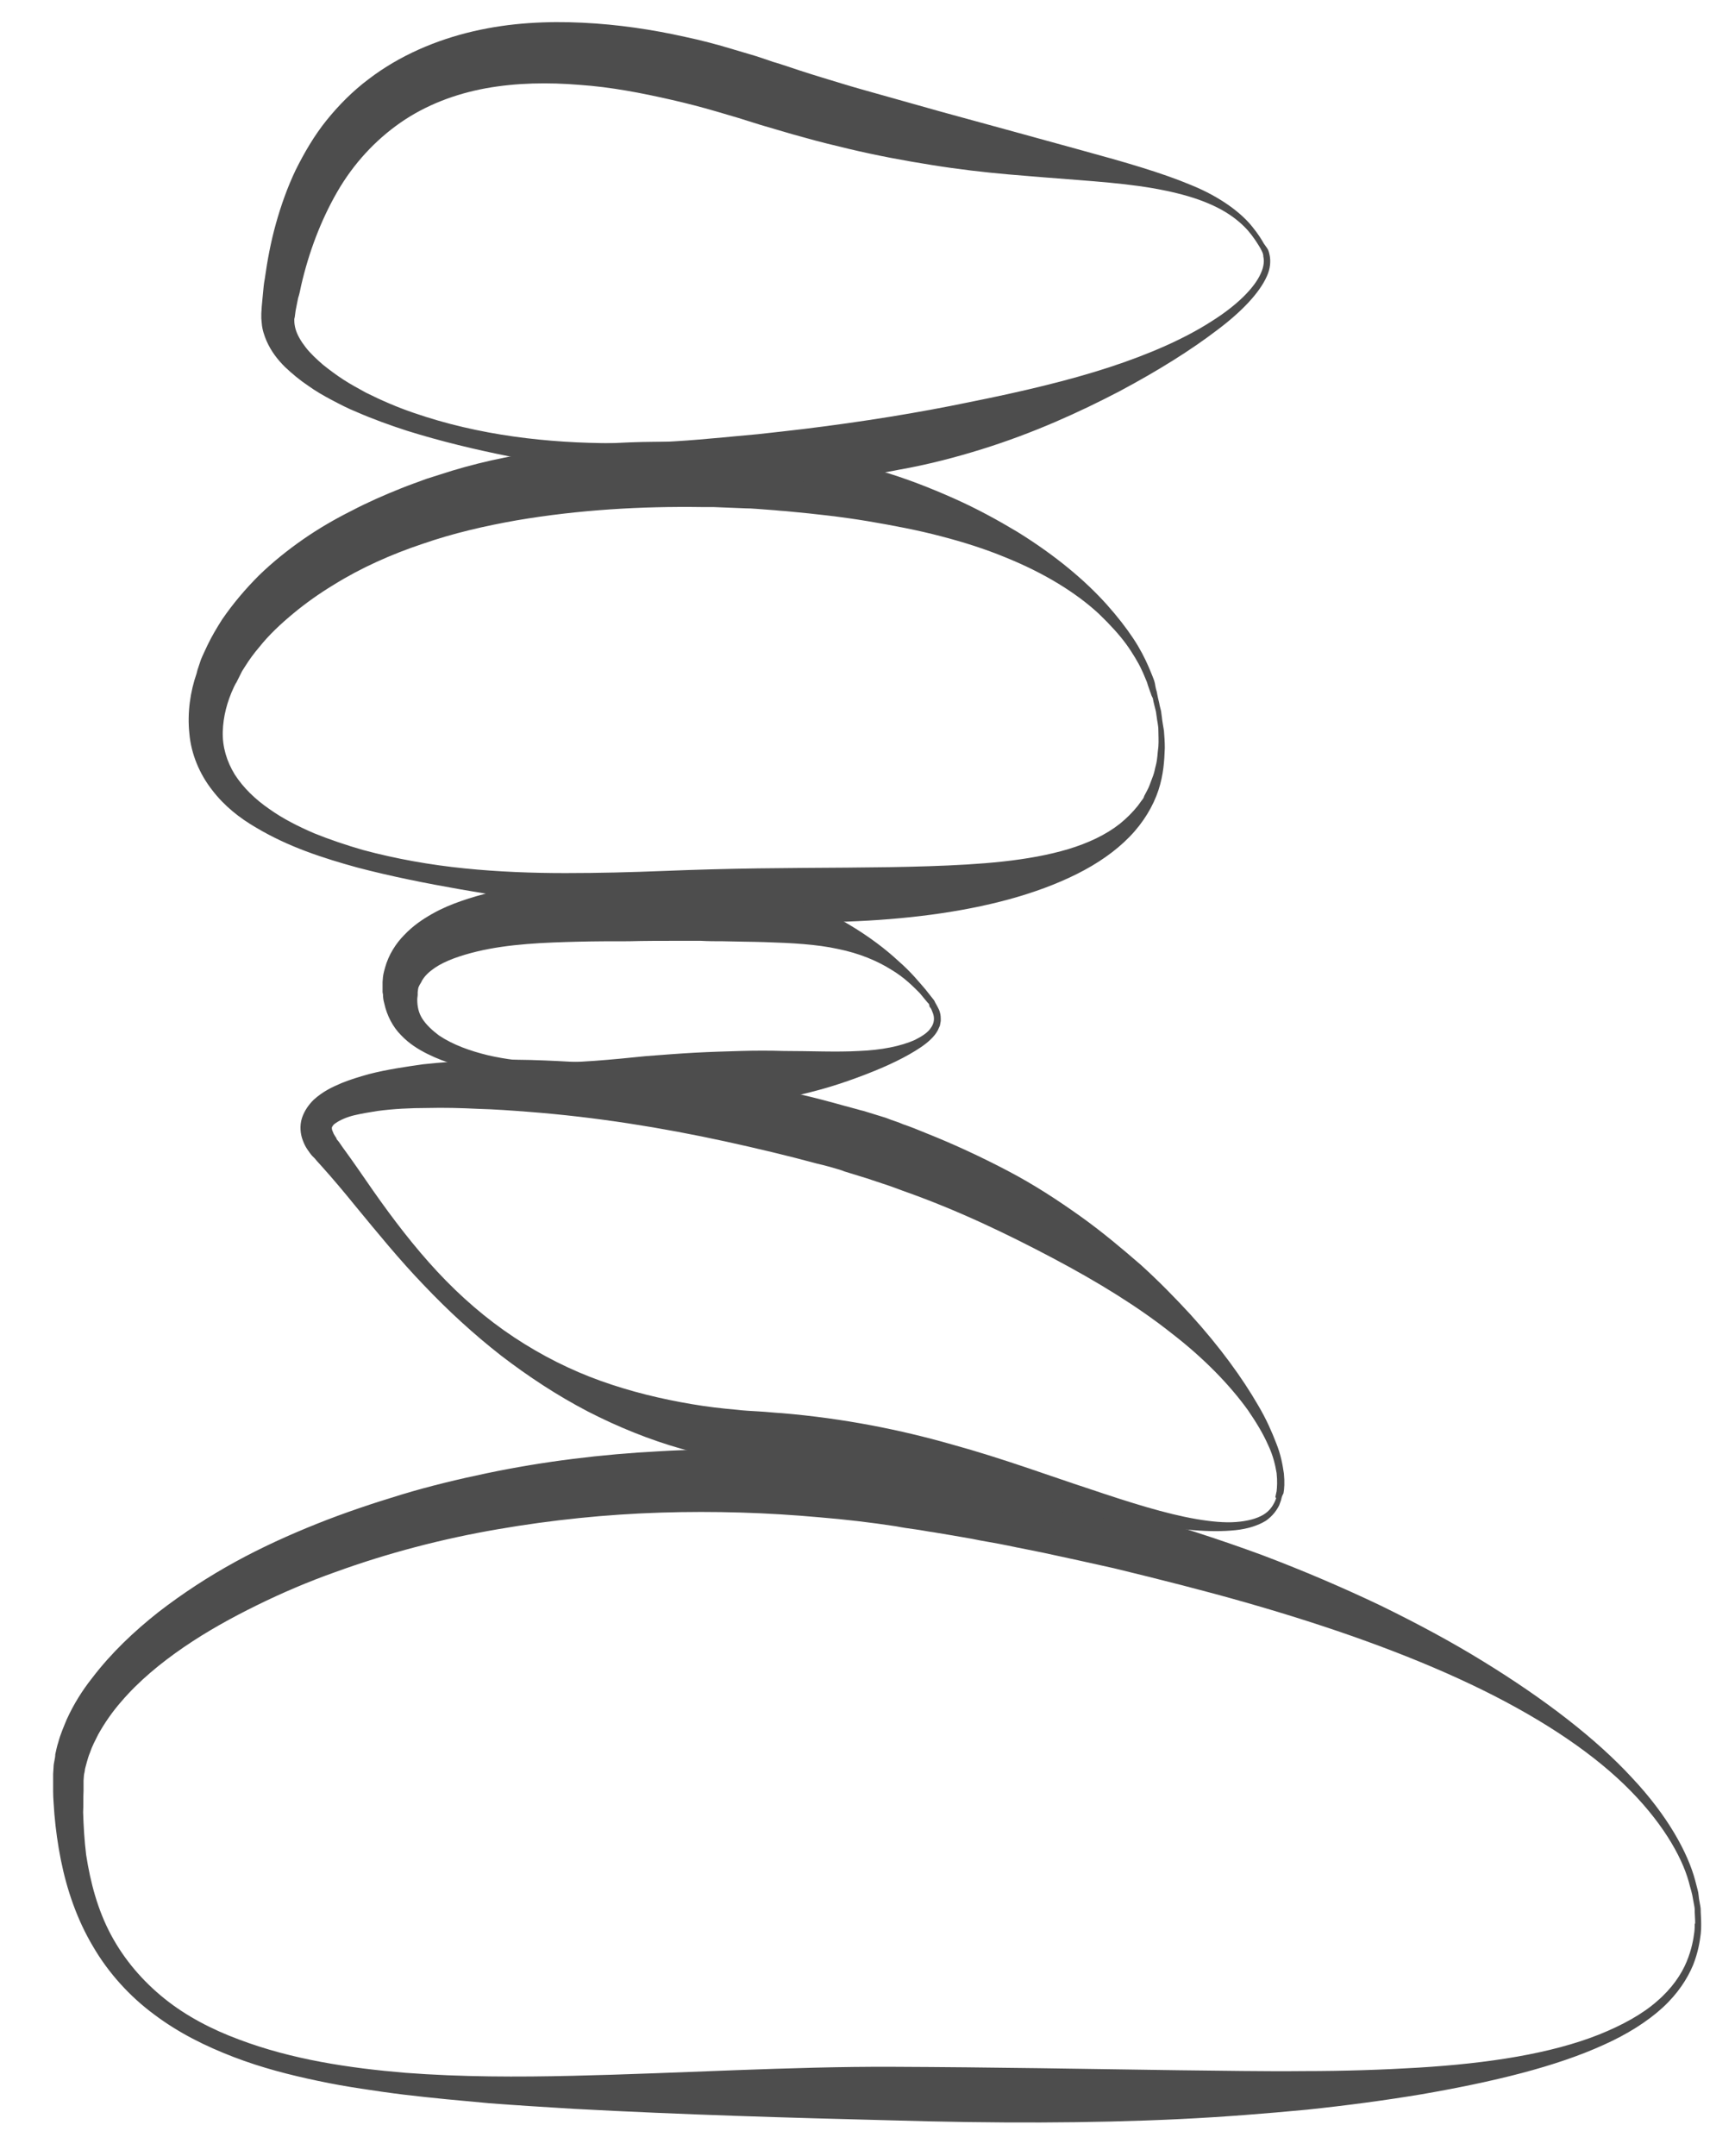 <?xml version="1.0" encoding="utf-8"?>
<!-- Generator: Adobe Illustrator 20.0.0, SVG Export Plug-In . SVG Version: 6.00 Build 0)  -->
<svg version="1.1" id="Layer_1" xmlns="http://www.w3.org/2000/svg" xmlns:xlink="http://www.w3.org/1999/xlink" x="0px" y="0px"
	 viewBox="0 0 405 503" style="enable-background:new 0 0 405 503;" xml:space="preserve">
<style type="text/css">
	.st0{fill:#4D4D4D;}
</style>
<g>
	<path class="st0" d="M397.1,448.7c0,0,0,0.2,0,0.6c0,0.4,0,1-0.1,1.9c-0.2,1.7-0.6,4.3-1.8,7.3c-1.3,3.1-3.5,6.6-7.1,9.9
		c-3.5,3.2-8.2,6.2-13.8,8.7c-11.2,5.1-25.7,8.6-42.4,11.5c-8.4,1.4-17.3,2.6-26.8,3.6c-9.5,0.9-19.4,1.7-29.8,2.2
		c-20.8,1-43.3,1-67,0.3c-23.6-0.6-48.6-1.3-74.5-2.7c-6.5-0.4-13-0.8-19.6-1.3c-6.6-0.6-13.2-1.2-19.9-2c-3.3-0.4-6.7-0.9-10-1.4
		c-3.3-0.5-6.7-1.1-10-1.8c-6.7-1.4-13.3-3.1-19.8-5.6c-6.5-2.5-12.8-5.6-18.5-9.9c-5.7-4.2-10.7-9.7-14.3-15.9
		c-3.7-6.2-6.1-13.2-7.5-20.2c-0.7-3.5-1.2-7.1-1.5-10.6c-0.1-1.8-0.3-3.6-0.3-5.3l0-1.3l0-0.7c0,0,0-0.4,0-0.5l0-0.3l0-1.3l0.1-1.6
		c0-0.5,0.1-1,0.2-1.5c0.1-0.5,0.2-1,0.2-1.5c0.2-0.9,0.4-1.9,0.7-2.8c0.5-1.9,1.3-3.7,2-5.4c1.6-3.5,3.6-6.7,5.9-9.6
		c4.5-5.9,9.8-10.9,15.5-15.4c5.7-4.4,11.7-8.3,17.9-11.7c6.2-3.4,12.6-6.3,19.1-8.9c6.5-2.6,13.1-4.8,19.7-6.8c6.6-2,13.3-3.6,20-5
		c13.4-2.8,26.8-4.4,40-5.1c13.2-0.8,26.3-0.5,39,0.6c6.4,0.6,12.6,1.3,18.8,2.3c1.5,0.3,3.1,0.5,4.6,0.8c1.5,0.3,3,0.5,4.5,0.8
		c3,0.5,5.9,1.1,8.8,1.7c11.9,2.4,23.2,5,34.1,8c10.9,3,21.3,6.4,31.1,10c9.8,3.7,19.1,7.7,27.7,11.8c8.6,4.2,16.6,8.5,23.9,13
		c14.5,8.9,26.4,18.1,34.7,27.1c8.4,8.9,13.1,17.6,14.8,24c0.2,0.8,0.4,1.5,0.6,2.3c0.2,0.7,0.2,1.4,0.3,2c0.1,0.6,0.2,1.2,0.3,1.7
		c0.1,0.5,0.1,1,0.1,1.4C397.1,447.7,397.1,448.6,397.1,448.7L397.1,448.7z M395.7,448.6c0,0,0-0.8-0.1-2.5c0-0.4,0-0.9-0.1-1.4
		c-0.1-0.5-0.2-1-0.3-1.6c-0.1-0.6-0.2-1.2-0.4-1.9c-0.2-0.7-0.4-1.4-0.6-2.2c-1.7-6.1-6.5-14.4-15.1-22.7
		c-8.6-8.3-20.9-16.3-35.9-23.4c-15-7.1-32.7-13.4-52.3-19c-9.8-2.8-20.1-5.4-30.8-8c-2.7-0.6-5.4-1.2-8.1-1.8
		c-2.7-0.6-5.5-1.2-8.3-1.8c-2.8-0.6-5.6-1.1-8.4-1.7c-2.8-0.6-5.7-1-8.5-1.6c-2.8-0.5-5.8-1-8.8-1.5c-1.5-0.2-2.9-0.5-4.4-0.7
		c-1.5-0.2-2.9-0.4-4.4-0.7c-5.9-0.9-11.8-1.6-17.9-2.1c-12.1-1.1-24.5-1.5-37.1-1.1c-12.6,0.4-25.4,1.7-38.1,3.9
		c-12.8,2.2-25.5,5.5-37.9,10c-6.2,2.2-12.3,4.8-18.2,7.7c-5.9,2.9-11.7,6.1-17.1,9.8c-5.4,3.7-10.5,7.9-14.6,12.7
		c-2.1,2.4-3.9,5-5.4,7.7c-0.7,1.4-1.4,2.7-1.9,4.2c-0.3,0.7-0.5,1.4-0.7,2.1c-0.1,0.4-0.2,0.7-0.3,1.1c-0.1,0.4-0.2,0.7-0.2,1
		l-0.2,1l-0.1,1.3l0,0.3c0,0.1,0,0,0,0.2l0,0.6l0,1.3c-0.1,1.7,0,3.3-0.1,5c0.1,3.3,0.3,6.6,0.7,9.9c1,6.5,2.7,12.9,5.8,18.7
		c3.1,5.8,7.4,10.8,12.5,14.9c5.1,4.1,11.1,7.2,17.3,9.5c12.4,4.7,25.8,6.7,38.9,7.8c13.2,1,26.3,1,39.1,0.7
		c25.8-0.6,50.8-2.2,74.6-2.1c23.7,0.1,46,0.5,66.6,0.8c10.3,0.1,20.2,0.3,29.5,0.2c9.4,0,18.3-0.3,26.6-0.8
		c16.6-1,31.1-3.3,42.2-7.7c5.5-2.2,10.2-4.8,13.6-7.8c3.5-3,5.7-6.3,6.9-9.2c1.2-2.9,1.6-5.3,1.8-6.9c0.1-0.8,0.1-1.4,0.1-1.9
		C395.7,448.8,395.7,448.6,395.7,448.6L395.7,448.6z"/>
</g>
<g>
	<path class="st0" d="M299.1,349.7c0,0,0,0.1-0.1,0.4c-0.1,0.2-0.2,0.6-0.4,1.1c-0.5,1-1.4,2.4-3.1,3.6c-1.8,1.1-4.2,1.9-7.1,2.2
		c-2.9,0.3-6.1,0.3-9.8,0c-7.3-0.6-16-2-25.9-3.5c-5-0.8-10.2-1.6-15.8-2.5c-5.5-0.9-11.3-1.8-17.4-2.8c-12-2-24.9-4.2-38.6-6
		c-0.9-0.1-1.7-0.2-2.6-0.3l-1.4-0.2l-1.3-0.2c-1.8-0.3-3.5-0.5-5.4-0.9c-3.8-0.7-7.5-1.6-11.2-2.6c-7.4-2.1-14.8-5.1-21.8-8.7
		c-7.1-3.7-13.8-8.1-20.2-13c-6.4-5-12.4-10.5-18-16.4c-5.7-5.9-10.9-12.3-16.1-18.6c-2.6-3.2-5.2-6.3-7.9-9.3l-1-1.1l-0.5-0.6
		l-0.1-0.1l-0.2-0.2l-0.3-0.3c-0.3-0.3-0.8-1-1.2-1.6c-0.4-0.6-0.7-1.2-1-2c-0.6-1.5-0.8-3.5-0.2-5.3c0.6-1.8,1.7-3.2,2.7-4.2
		c2.2-2,4.4-3,6.5-3.9c2.2-0.9,4.3-1.5,6.4-2.1c4.3-1.1,8.5-1.7,12.7-2.3c8.4-0.9,16.8-1.2,25.1-1c16.5,0.5,32.6,2.2,48.1,5
		c7.7,1.4,15.3,3,22.6,5c1.8,0.5,3.6,1,5.5,1.5l0.7,0.2l0.8,0.2l1.3,0.4c0.9,0.3,1.7,0.5,2.6,0.8l1.3,0.4l1.3,0.5
		c0.9,0.3,1.8,0.6,2.7,1c1.8,0.6,3.5,1.3,5.2,2c6.8,2.7,13.2,5.7,19.3,8.9c6.1,3.2,11.6,6.8,16.8,10.5c5.2,3.7,9.8,7.6,14.2,11.4
		c4.3,3.9,8.1,7.8,11.6,11.6c6.9,7.6,12.1,14.8,15.8,21.2c1.9,3.2,3.2,6.2,4.2,8.8c1.1,2.7,1.5,5.1,1.8,7.1c0.2,2,0.1,3.6-0.1,4.6
		C299.2,349.1,299.1,349.7,299.1,349.7L299.1,349.7z M297.7,349.3c0,0,0.1-0.5,0.3-1.4c0.1-0.9,0.2-2.3,0-4.2
		c-0.3-1.8-0.8-4.1-2-6.6c-1.1-2.5-2.7-5.2-4.7-8.1c-4.1-5.7-10.1-12-17.9-18c-7.7-6.1-17.1-11.9-27.7-17.5
		c-10.6-5.6-22.2-11.2-35-15.7c-1.6-0.6-3.2-1.2-4.8-1.7c-0.8-0.3-1.6-0.5-2.4-0.8l-1.2-0.4l-1.3-0.4c-0.9-0.3-1.7-0.5-2.6-0.8
		l-1.3-0.4l-0.5-0.2l-0.6-0.2c-1.7-0.5-3.4-1-5.2-1.4c-7-1.9-14.2-3.6-21.5-5.2c-14.7-3.2-30.2-5.7-45.9-6.9
		c-3.9-0.3-7.9-0.6-11.8-0.7c-4-0.2-7.9-0.3-11.9-0.2c-3.9,0-7.9,0.2-11.6,0.7c-1.9,0.3-3.7,0.6-5.4,1c-1.7,0.4-3.3,1.1-4.3,1.8
		c-0.5,0.3-0.7,0.6-0.8,0.8c-0.1,0.1-0.2,0.3-0.1,0.7c0,0.2,0.2,0.5,0.3,0.8c0.1,0.3,0.2,0.4,0.5,0.9l0.2,0.3c0,0,0.2,0.2,0,0.1
		l0.1,0.2l0.5,0.6l0.9,1.3c2.5,3.4,4.8,6.8,7.1,10.1c4.7,6.7,9.6,13.1,15,18.9c5.4,5.8,11.4,11,17.9,15.3
		c6.5,4.3,13.3,7.7,20.3,10.2c7,2.5,14.1,4.2,21.2,5.4c3.5,0.6,7,1,10.4,1.3c1.6,0.2,3.5,0.3,5.3,0.4c1.8,0.1,3.5,0.3,5.3,0.4
		c14.4,1.2,27.8,3.9,39.7,7.3c12,3.3,22.7,7.3,32.2,10.4c9.5,3.2,17.8,5.8,24.8,7c3.5,0.6,6.6,0.9,9.3,0.7c2.7-0.2,4.9-0.8,6.4-1.7
		c1.5-0.9,2.2-2.1,2.6-2.9c0.2-0.4,0.3-0.7,0.4-1C297.7,349.4,297.8,349.3,297.7,349.3L297.7,349.3z"/>
</g>
<g>
	<path class="st0" d="M270,161.3c0,0,0.1,0.5,0.3,1.5c0.1,0.5,0.3,1.1,0.4,1.8c0.1,0.4,0.2,0.8,0.3,1.2c0.1,0.4,0.1,0.9,0.2,1.4
		c0.1,1,0.3,2.1,0.5,3.3c0.1,1.2,0.2,2.6,0.2,4c-0.1,2.9-0.3,6.3-1.5,9.9c-1.2,3.6-3.4,7.4-6.7,10.8c-3.3,3.4-7.5,6.3-12.3,8.7
		c-9.6,4.8-21.3,7.8-34,9.5c-12.7,1.7-26.5,2.1-40.9,1.6c-7.2-0.2-14.5-0.7-22.1-1.3c-7.6-0.6-15.3-1.5-23.1-2.5
		c-7.8-1.1-15.8-2.3-23.8-3.7c-8-1.4-16.1-3-24.1-5.1c-4-1.1-8-2.3-12-3.8c-4-1.5-7.9-3.3-11.6-5.5c-3.8-2.2-7.4-5-10.3-8.8
		c-2.9-3.7-4.9-8.4-5.3-13.2c-0.5-4.8,0.2-9.7,1.7-14l0.2-0.8l0.3-0.9l0.5-1.5c0.4-1,1-2.2,1.5-3.3c1-2.1,2.2-4.1,3.4-6
		c2.6-3.8,5.5-7.2,8.7-10.4c3.2-3.1,6.7-5.9,10.3-8.4c3.6-2.5,7.4-4.7,11.2-6.6c3.8-2,7.7-3.7,11.7-5.3c2-0.8,4-1.5,5.9-2.2
		c2-0.6,4-1.3,6-1.9c4-1.2,8-2.2,12-3c16-3.4,31.7-4.2,46.5-3.5c0.9,0,1.8,0.1,2.7,0.1c0.9,0.1,1.9,0.1,2.8,0.2
		c0.9,0.1,1.8,0.1,2.8,0.2c0.9,0.1,1.8,0.2,2.7,0.3c1.8,0.2,3.6,0.4,5.3,0.6c1.8,0.2,3.5,0.5,5.2,0.7c6.9,1.1,13.5,2.6,19.7,4.4
		c6.2,1.8,12,4.1,17.4,6.5c5.4,2.4,10.3,5.1,14.8,7.8c8.9,5.5,15.9,11.4,20.9,17c2.5,2.8,4.5,5.4,6.1,7.8c1.6,2.4,2.7,4.6,3.5,6.4
		c0.4,0.9,0.7,1.7,1,2.4c0.3,0.7,0.5,1.3,0.6,1.8C269.8,160.8,270,161.3,270,161.3L270,161.3z M268.6,161.7c0,0-0.2-0.5-0.5-1.4
		c-0.2-0.5-0.3-1.1-0.6-1.7c-0.3-0.7-0.6-1.5-1-2.3c-0.4-0.9-0.9-1.8-1.5-2.8c-0.6-1-1.3-2.1-2.1-3.2c-1.6-2.2-3.8-4.6-6.4-7.1
		c-5.3-4.9-12.7-9.5-21.9-13.2c-4.6-1.9-9.6-3.5-15-4.9c-5.3-1.4-11.1-2.5-17-3.5c-6-1-12.2-1.7-18.7-2.3c-0.8-0.1-1.6-0.1-2.4-0.2
		c-0.8-0.1-1.6-0.1-2.5-0.2c-1.7-0.1-3.3-0.3-5-0.3c-0.8,0-1.7-0.1-2.5-0.1c-0.8,0-1.7-0.1-2.5-0.1c-0.8,0-1.7-0.1-2.5-0.1
		c-0.9,0-1.8,0-2.7,0c-13.9-0.2-28.5,0.6-43.2,3.1c-7.4,1.3-14.8,3-22,5.5c-3.6,1.2-7.2,2.6-10.7,4.2c-3.5,1.6-6.9,3.4-10.1,5.4
		c-3.3,2-6.4,4.2-9.3,6.6c-2.9,2.4-5.7,5-8,7.9c-1.2,1.4-2.3,2.9-3.3,4.5l-0.7,1.1l-0.3,0.6c-0.1,0.2-0.2,0.4-0.3,0.6l-0.7,1.4
		l-0.2,0.3l-0.1,0.2c0,0.1,0.1-0.1,0,0l-0.3,0.6c-1.6,3.4-2.5,6.9-2.6,10.4c-0.1,3.5,0.9,6.9,2.8,10c2,3.1,4.8,5.8,8,8
		c3.2,2.3,6.8,4.1,10.5,5.7c3.7,1.5,7.6,2.8,11.4,3.9c7.8,2.1,15.8,3.5,23.7,4.3c7.9,0.8,15.8,1.1,23.6,1.1c7.8,0,15.4-0.2,22.9-0.5
		c7.5-0.3,14.9-0.5,22-0.6c14.3-0.2,27.6-0.1,39.8-0.5c6.1-0.2,11.9-0.5,17.4-1.1c5.5-0.6,10.6-1.5,15.3-2.9c4.6-1.4,8.7-3.3,12-5.9
		c1.6-1.3,3-2.7,4.2-4.2c0.3-0.4,0.6-0.8,0.8-1.1c0.3-0.4,0.6-0.7,0.7-1.2c0.4-0.8,0.9-1.6,1.2-2.4c0.3-0.8,0.6-1.6,0.9-2.4
		c0.3-0.8,0.4-1.6,0.6-2.3c0.4-1.5,0.4-3,0.6-4.4c0.1-1.4,0-2.7,0-3.8c0-1.2-0.3-2.2-0.4-3.2c-0.1-0.5-0.1-0.9-0.2-1.3
		c-0.1-0.4-0.2-0.8-0.3-1.2c-0.2-0.7-0.3-1.3-0.4-1.8C268.7,162.2,268.6,161.6,268.6,161.7L268.6,161.7z"/>
</g>
<g>
	<path class="st0" d="M295.9,58.1c0,0,0.3,0.4,0.5,1.6c0.2,1.1,0.2,2.9-0.7,4.8c-1.7,3.8-5.8,8.2-11.7,12.6
		c-5.9,4.5-13.5,9.3-22.7,14.2c-9.2,4.8-19.9,9.7-32.1,13.5c-6.1,1.9-12.6,3.6-19.4,4.8c-3.4,0.7-6.9,1.2-10.4,1.7
		c-3.5,0.4-7.1,0.8-10.8,1c-14.6,1-30.1,0.2-45.8-1.9c-7.9-1-15.8-2.3-23.8-3.9c-8-1.6-16-3.5-24-6c-4-1.3-7.9-2.7-11.8-4.4
		c-2-0.8-3.9-1.8-5.8-2.8c-1.9-1-3.8-2.1-5.6-3.4c-1.8-1.2-3.6-2.7-5.3-4.3c-1.7-1.7-3.2-3.6-4.3-6.1c-0.5-1.2-1-2.6-1.1-4.1
		l-0.1-1.1c0-0.4,0-0.7,0-1.2l0.1-1.6c0.1-1,0.2-2.2,0.3-3.2c0.1-1.1,0.2-2.2,0.4-3.2c0.6-4.3,1.4-8.6,2.6-12.9
		c1.2-4.3,2.7-8.5,4.6-12.5c2-4,4.3-8,7.2-11.6c2.9-3.6,6.2-6.9,9.8-9.6c7.3-5.6,15.9-9.2,24.5-11.2c8.6-2,17.2-2.4,25.5-2
		c8.3,0.4,16.3,1.6,23.9,3.3c3.8,0.8,7.6,1.8,11.2,2.9c1.8,0.5,3.6,1.1,5.4,1.6c0.9,0.3,1.8,0.6,2.7,0.9c0.8,0.3,1.7,0.6,2.5,0.8
		c3.3,1.1,6.6,2.2,9.9,3.2c3.3,1,6.5,2,9.7,2.9c6.4,1.8,12.5,3.5,18.5,5.2c12,3.3,23.1,6.3,32.8,9c9.9,2.7,18.6,5.2,25.5,8.1
		c6.9,2.8,11.8,6.6,14.3,9.8c1.3,1.6,2.1,2.9,2.6,3.8C295.6,57.6,295.9,58.1,295.9,58.1L295.9,58.1z M294.6,58.7
		c0,0-0.2-0.5-0.7-1.3c-0.5-0.8-1.3-2.1-2.5-3.5c-1.2-1.4-3-3-5.3-4.4c-2.3-1.4-5.3-2.7-8.7-3.7c-3.4-1-7.3-1.8-11.6-2.4
		c-4.3-0.6-9-1-14.1-1.4c-5.1-0.4-10.5-0.8-16.2-1.3c-5.7-0.5-11.8-1.2-18-2.2c-6.3-1-12.8-2.2-19.5-3.8c-3.3-0.8-6.7-1.6-10.2-2.6
		c-3.4-0.9-6.9-2-10.4-3c-1.7-0.5-3.4-1.1-5.1-1.6c-1.7-0.5-3.4-1-5.1-1.5c-3.4-1-6.9-1.9-10.4-2.7c-7-1.6-14.2-3-21.5-3.5
		c-7.3-0.6-14.7-0.5-21.9,0.8c-7.1,1.3-14,3.9-19.9,8c-5.9,4.1-11,9.6-14.8,16.2c-3.8,6.6-6.6,14-8.4,21.8c-0.2,1-0.4,2-0.7,2.9
		c-0.2,1-0.4,1.9-0.6,3L68.8,74l-0.1,0.4c0,0.1,0,0.3,0,0.4c0,0.6,0.1,1.3,0.3,2c0.4,1.4,1.3,2.9,2.4,4.3c1.1,1.4,2.5,2.7,4,4
		c1.5,1.2,3.1,2.4,4.8,3.5c1.7,1.1,3.4,2,5.2,3c3.6,1.8,7.3,3.4,11.1,4.7c15.3,5.3,31.4,7.1,46.8,7.1c7.7,0,15.3-0.4,22.7-1.1
		c3.7-0.3,7.3-0.7,10.9-1c1.8-0.2,3.6-0.4,5.4-0.6c1.8-0.2,3.5-0.4,5.2-0.6c13.9-1.7,26.9-3.8,38.9-6.3c12-2.4,23-5,32.5-8.1
		c9.5-3.1,17.6-6.7,23.7-10.6c6.1-3.8,10.2-7.9,11.7-11.3c0.8-1.7,0.8-3.1,0.6-3.9C294.9,59.2,294.6,58.7,294.6,58.7L294.6,58.7z"/>
</g>
<g>
	<path class="st0" d="M217.9,233.2c0,0,0.2,0.2,0.4,0.7c0.1,0.2,0.3,0.5,0.5,0.9c0.2,0.4,0.5,0.9,0.6,1.4c0.2,0.6,0.2,1.2,0.2,2
		c-0.1,0.4-0.1,0.7-0.2,1.1c-0.2,0.4-0.3,0.7-0.5,1.1c-0.8,1.5-2.3,2.8-3.9,3.9c-3.4,2.3-7.8,4.4-13,6.4c-2.6,1-5.4,2-8.4,2.9
		c-3,0.9-6.2,1.7-9.5,2.4c-6.7,1.3-14,1.9-21.7,1.6c-3.9-0.1-7.8-0.5-11.8-1c-4-0.5-8.1-1.2-12.2-1.9c-4.1-0.7-8.3-1.5-12.6-2.2
		c-4.2-0.7-8.5-1.5-12.9-2.4c-4.3-1-8.7-2-13.1-4.2c-2.2-1.1-4.3-2.4-6.2-4.4c-1.9-1.9-3.3-4.6-3.9-7.4c-0.2-0.7-0.3-1.4-0.3-2.1
		l-0.1-0.5l0-0.1c0-0.5,0-0.2,0-0.3l0-0.2l0-0.8l0-0.4l0-0.6l0.1-1.2c0.1-0.8,0.3-1.5,0.5-2.2c0.8-2.9,2.5-5.6,4.5-7.6
		c2-2.1,4.2-3.6,6.5-4.9c2.3-1.3,4.5-2.2,6.8-3c4.6-1.6,9.1-2.6,13.5-3.3c4.4-0.8,8.7-1.3,13-1.7c4.2-0.4,8.4-0.5,12.4-0.6
		c2,0,4,0,6,0c1,0,2,0.1,2.9,0.1c0.5,0,1,0,1.6,0.1l1.4,0.1c0.9,0,1.9,0.1,2.8,0.2c0.9,0.1,1.8,0.1,2.8,0.2c1.9,0.2,3.8,0.4,5.7,0.6
		c1.8,0.3,3.6,0.6,5.4,0.9c1.8,0.4,3.5,0.8,5.2,1.3c6.7,1.9,12.7,4.6,17.6,7.5c4.9,2.9,8.8,5.9,11.7,8.6c3,2.6,4.9,5,6.3,6.6
		C217.2,232.3,217.9,233.2,217.9,233.2L217.9,233.2z M216.7,234.1c0,0-0.7-0.8-2-2.4c-1.4-1.4-3.5-3.6-6.7-5.5
		c-3.2-2-7.4-3.8-12.4-4.8c-5-1.1-10.8-1.4-17.1-1.6c-3.2-0.1-6.4-0.1-9.8-0.2c-1.7,0-3.4,0-5.1-0.1c-0.8,0-1.8,0-2.7,0
		c-0.9,0-1.9,0-2.8,0c-3.7,0-7.5,0-11.3,0.1c-3.9,0-7.8,0-11.8,0.1c-7.9,0.2-16.2,0.5-23.7,2.3c-3.7,0.9-7.3,2.1-9.8,3.8
		c-1.3,0.9-2.3,1.8-3,3c-0.1,0.3-0.4,0.7-0.5,0.9c-0.1,0.1-0.1,0.3-0.2,0.4l-0.1,0.2l-0.1,0.4l-0.1,0.8l0,0.2c0-0.1,0,0.3,0-0.1
		l0,0.1l0,0.3c0,0.4-0.1,0.8-0.1,1.2c0,1.6,0.3,3.1,1.2,4.5c0.9,1.4,2.3,2.7,3.9,3.9c3.3,2.2,7.3,3.6,11.4,4.6
		c8.2,1.9,16.8,1.9,24.9,1.3c4.1-0.3,8.1-0.7,12-1.1c4-0.3,7.7-0.6,11.4-0.8c3.7-0.2,7.3-0.3,10.7-0.4c3.5-0.1,6.8-0.1,10,0
		c6.4,0,12.4,0.3,17.6,0c5.2-0.2,9.8-1.1,13.1-2.6c1.6-0.8,3-1.7,3.7-2.8c0.8-1.1,0.8-2.2,0.6-3c-0.1-0.4-0.3-0.8-0.4-1.1
		c-0.1-0.3-0.3-0.6-0.5-0.8C216.9,234.2,216.7,234,216.7,234.1L216.7,234.1z"/>
</g>
</svg>
